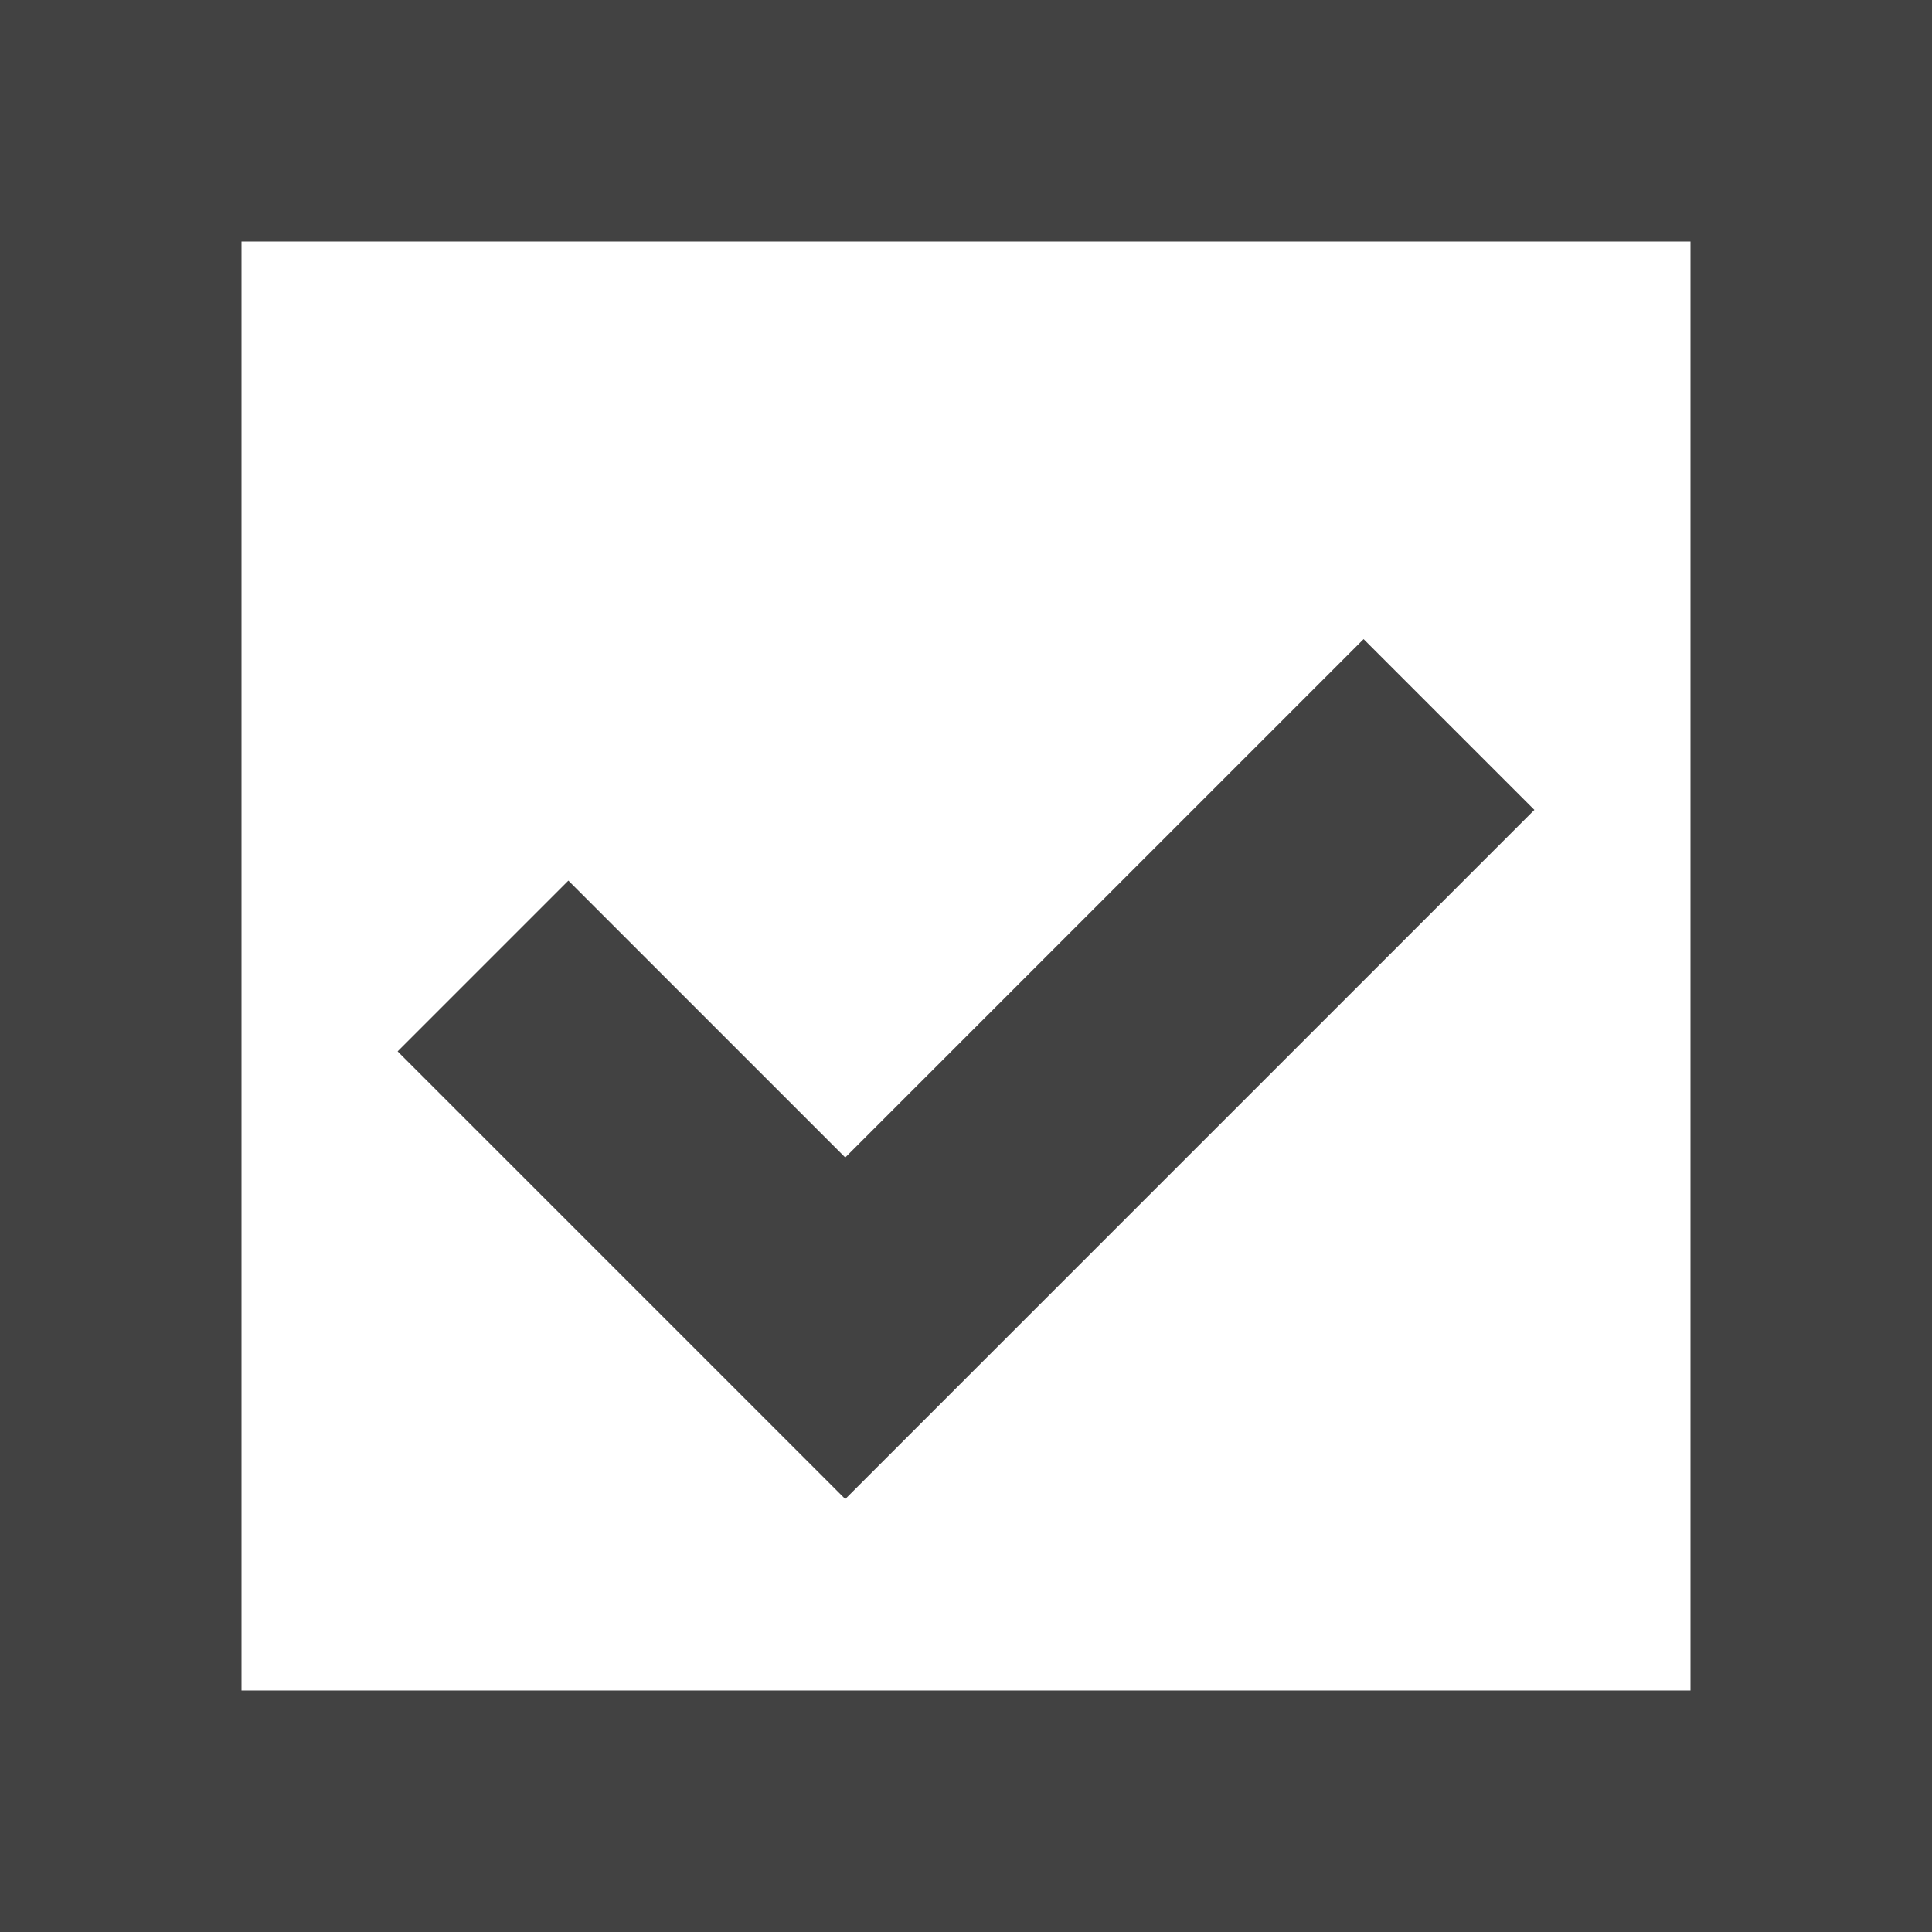 <svg width="16" height="16" viewBox="0 0 16 16" xmlns="http://www.w3.org/2000/svg">
  <rect x="1" y="1" width="14" height="14" fill="none" stroke="#424242" stroke-width="2"/>
  <path d="M4 8l3 3 5-5" fill="none" stroke="#424242" stroke-width="2"/>
</svg>
